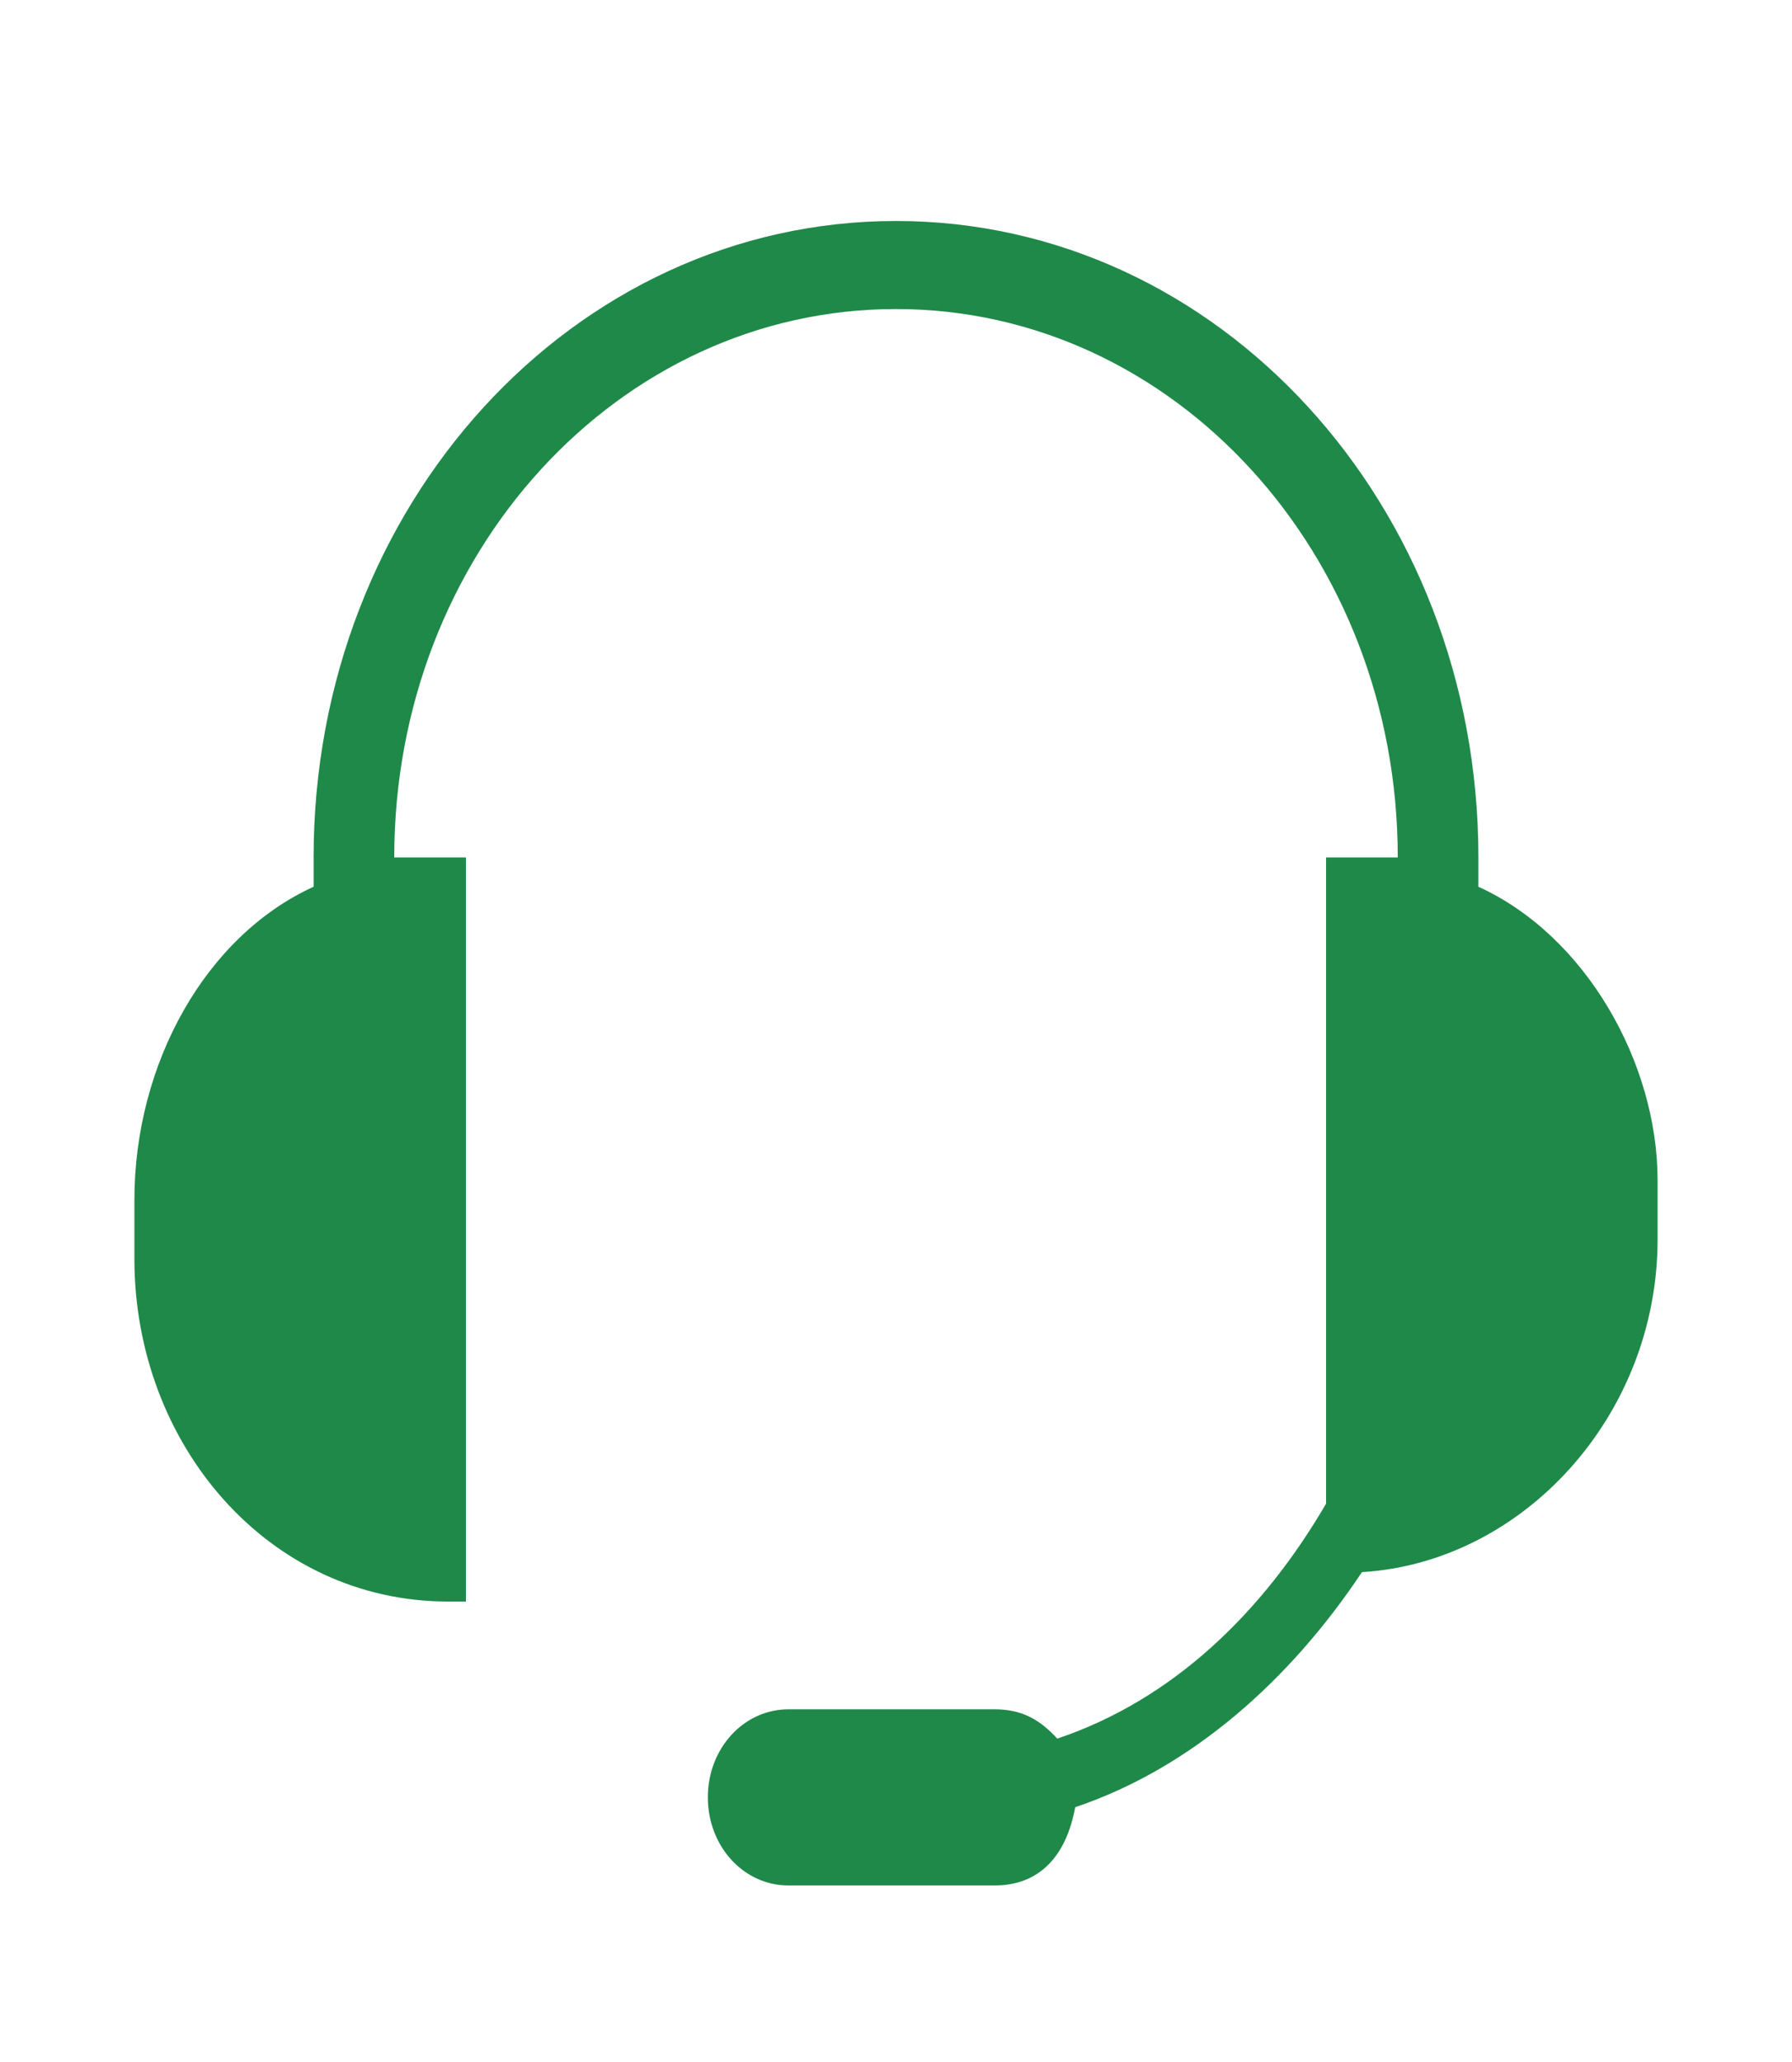<svg width="20" height="23" viewBox="0 0 20 23" fill="none" xmlns="http://www.w3.org/2000/svg">
<path d="M16.5 9.891V9.564C16.5 5.632 13.6 2.465 10 2.465C6.4 2.465 3.5 5.632 3.5 9.564V9.891C2.3 10.437 1.5 11.857 1.5 13.386V14.041C1.5 16.117 3 17.864 5 17.864C5.1 17.864 5.2 17.864 5.2 17.864V9.564C5.1 9.564 5 9.564 5 9.564C4.8 9.564 4.6 9.564 4.4 9.564C4.4 6.178 6.9 3.447 10 3.447C13.1 3.447 15.6 6.178 15.6 9.564C15.4 9.564 15.2 9.564 15 9.564C14.9 9.564 14.8 9.564 14.8 9.564V16.772C14.1 17.973 13.1 18.956 11.8 19.393C11.6 19.175 11.4 19.066 11.1 19.066H8.8C8.3 19.066 7.9 19.502 7.9 20.048C7.9 20.595 8.3 21.031 8.8 21.031H11.1C11.6 21.031 11.9 20.704 12 20.158C13.3 19.721 14.4 18.738 15.2 17.536C17 17.427 18.5 15.789 18.5 13.823V13.168C18.5 11.857 17.7 10.437 16.5 9.891Z" fill="#1F8949"/>
</svg>
